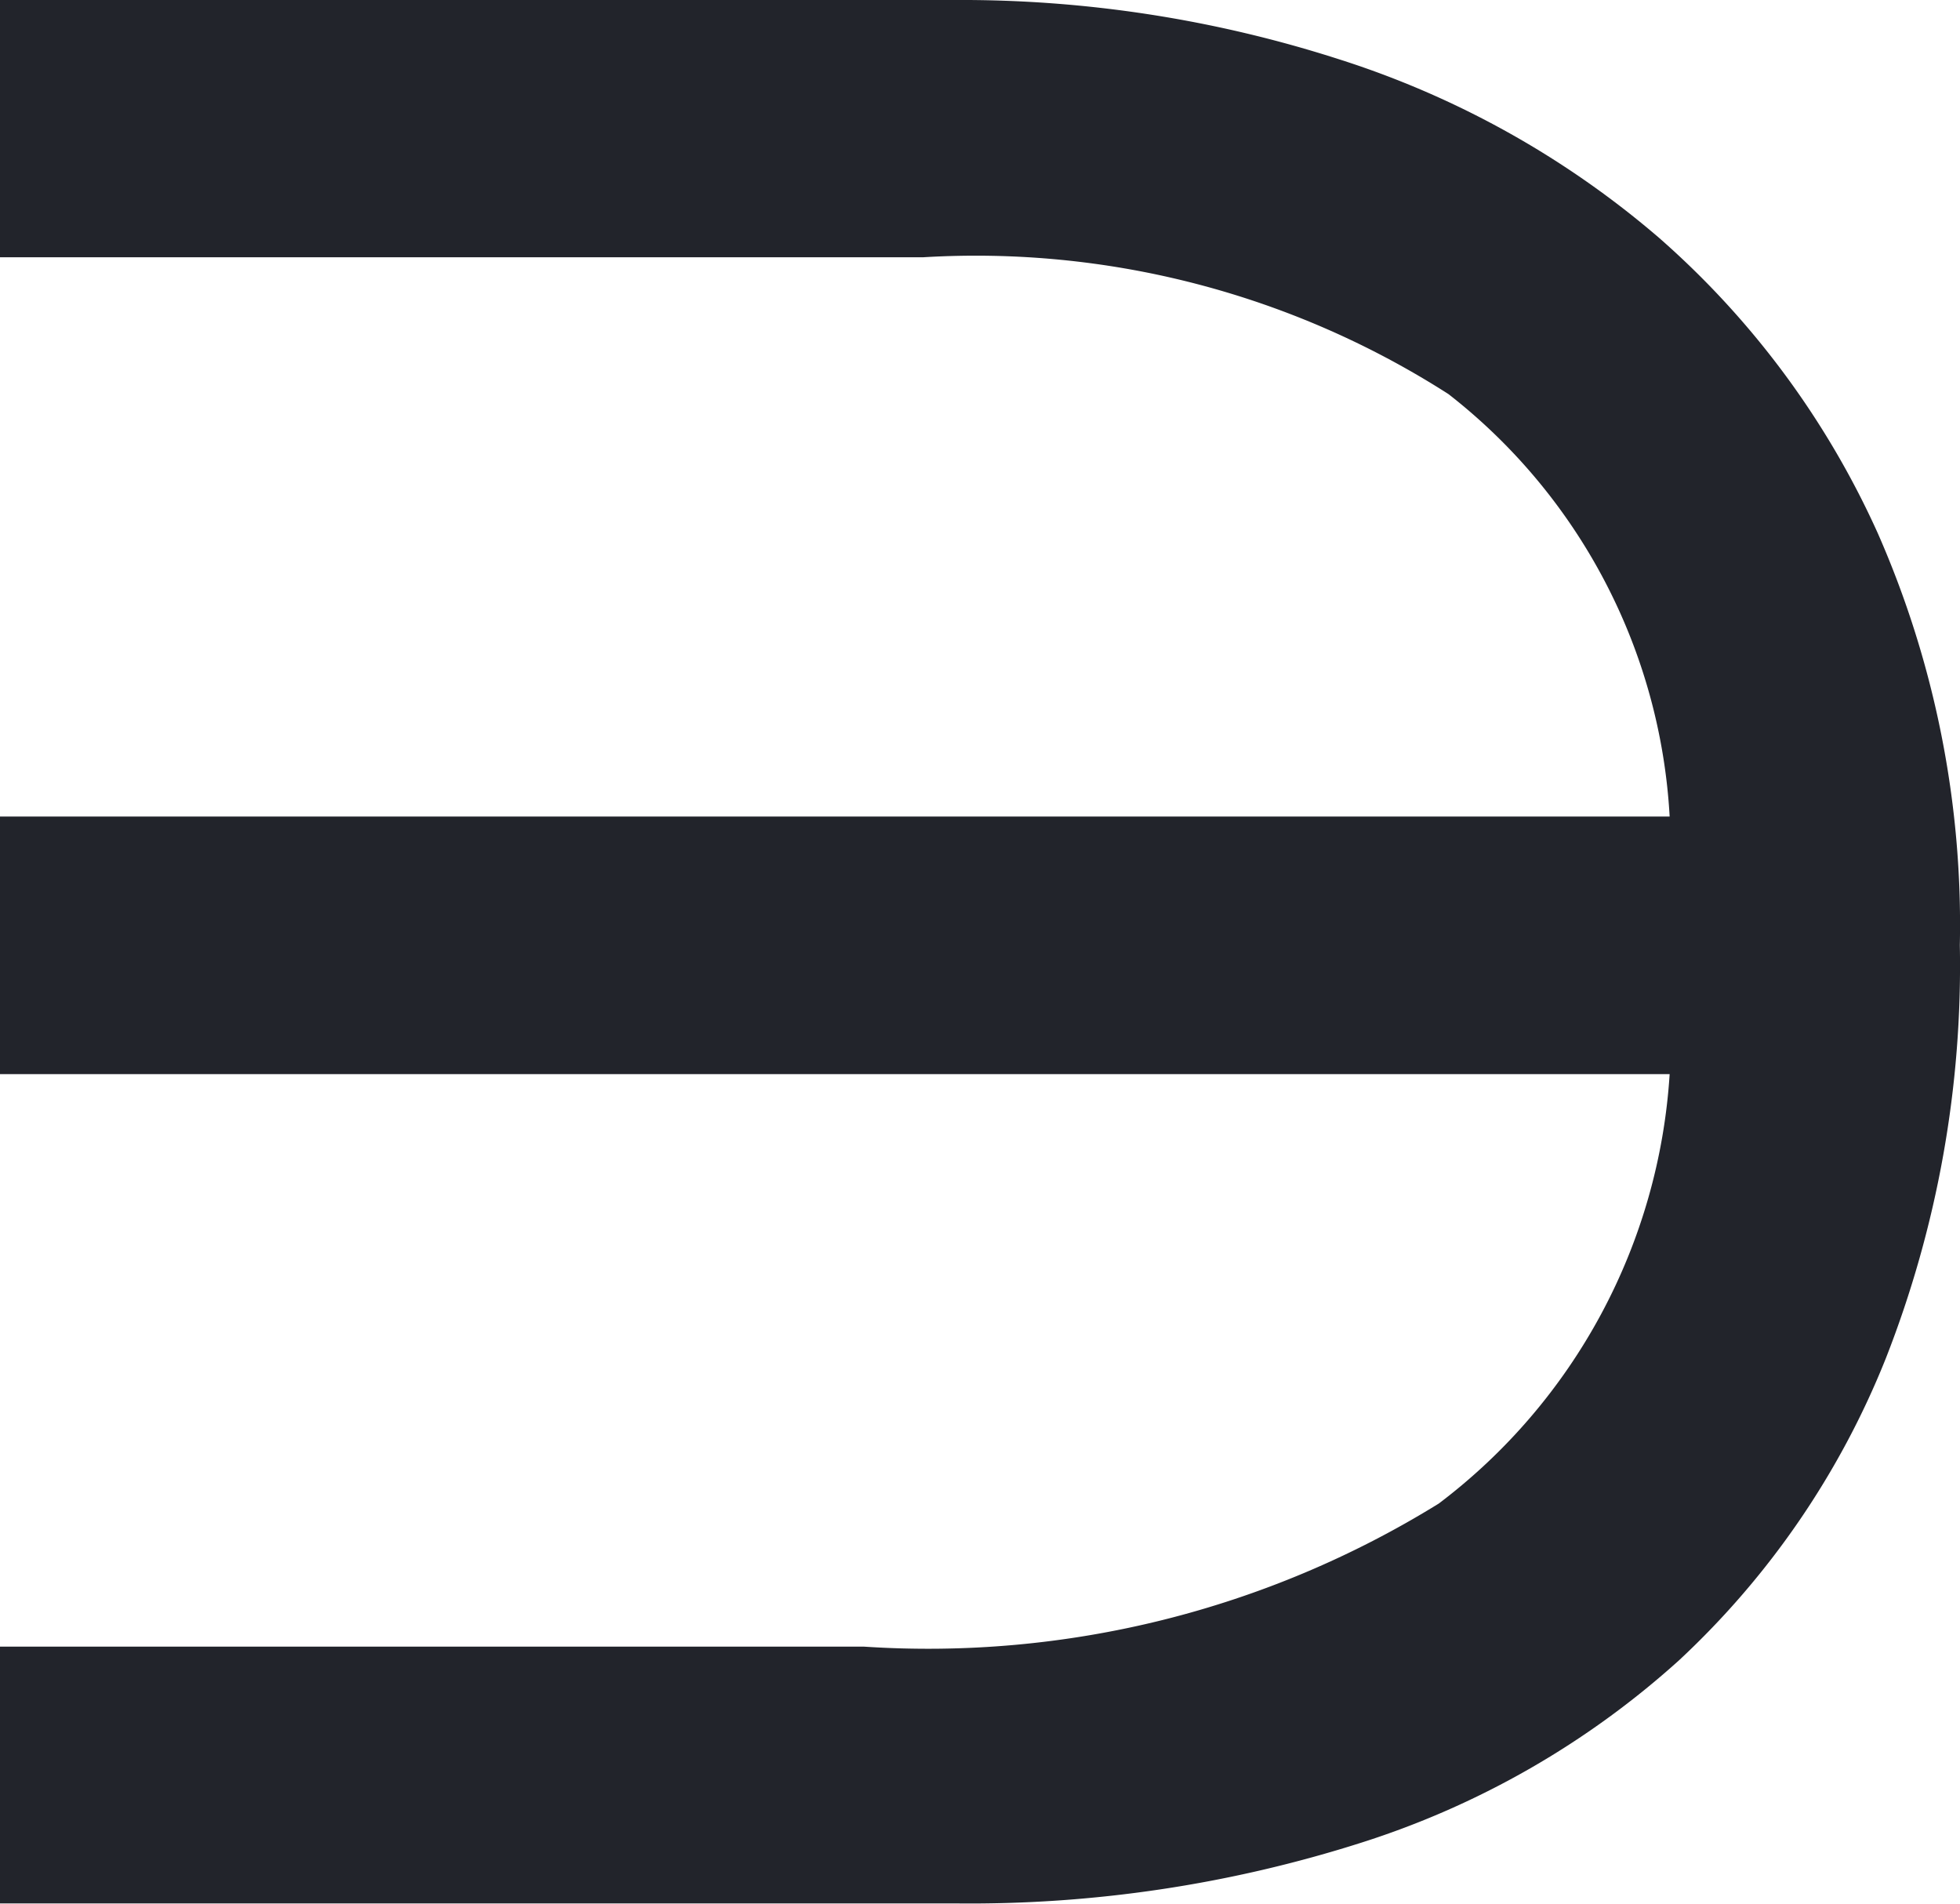 <svg xmlns="http://www.w3.org/2000/svg" width="11.82" height="11.479" viewBox="0 0 11.82 11.479"><path d="M-5.112.9H.645A7.765,7.765,0,0,0,3.1.533a5.213,5.213,0,0,0,1.915-1.1A5.037,5.037,0,0,0,6.261-2.387a6.483,6.483,0,0,0,.446-2.491,5.86,5.86,0,0,0-.493-2.479A5.213,5.213,0,0,0,4.892-9.143a5.53,5.53,0,0,0-1.927-1.075,7.436,7.436,0,0,0-2.321-.358H-5.112v1.551H.457A5.284,5.284,0,0,1,3.623-8.2,3.472,3.472,0,0,1,4.957-5.653H-5.112V-4.1H4.957A3.523,3.523,0,0,1,3.565-1.511,5.853,5.853,0,0,1,.1-.648H-5.112Z" transform="translate(5.112 10.576)" fill="#22242b"/></svg>